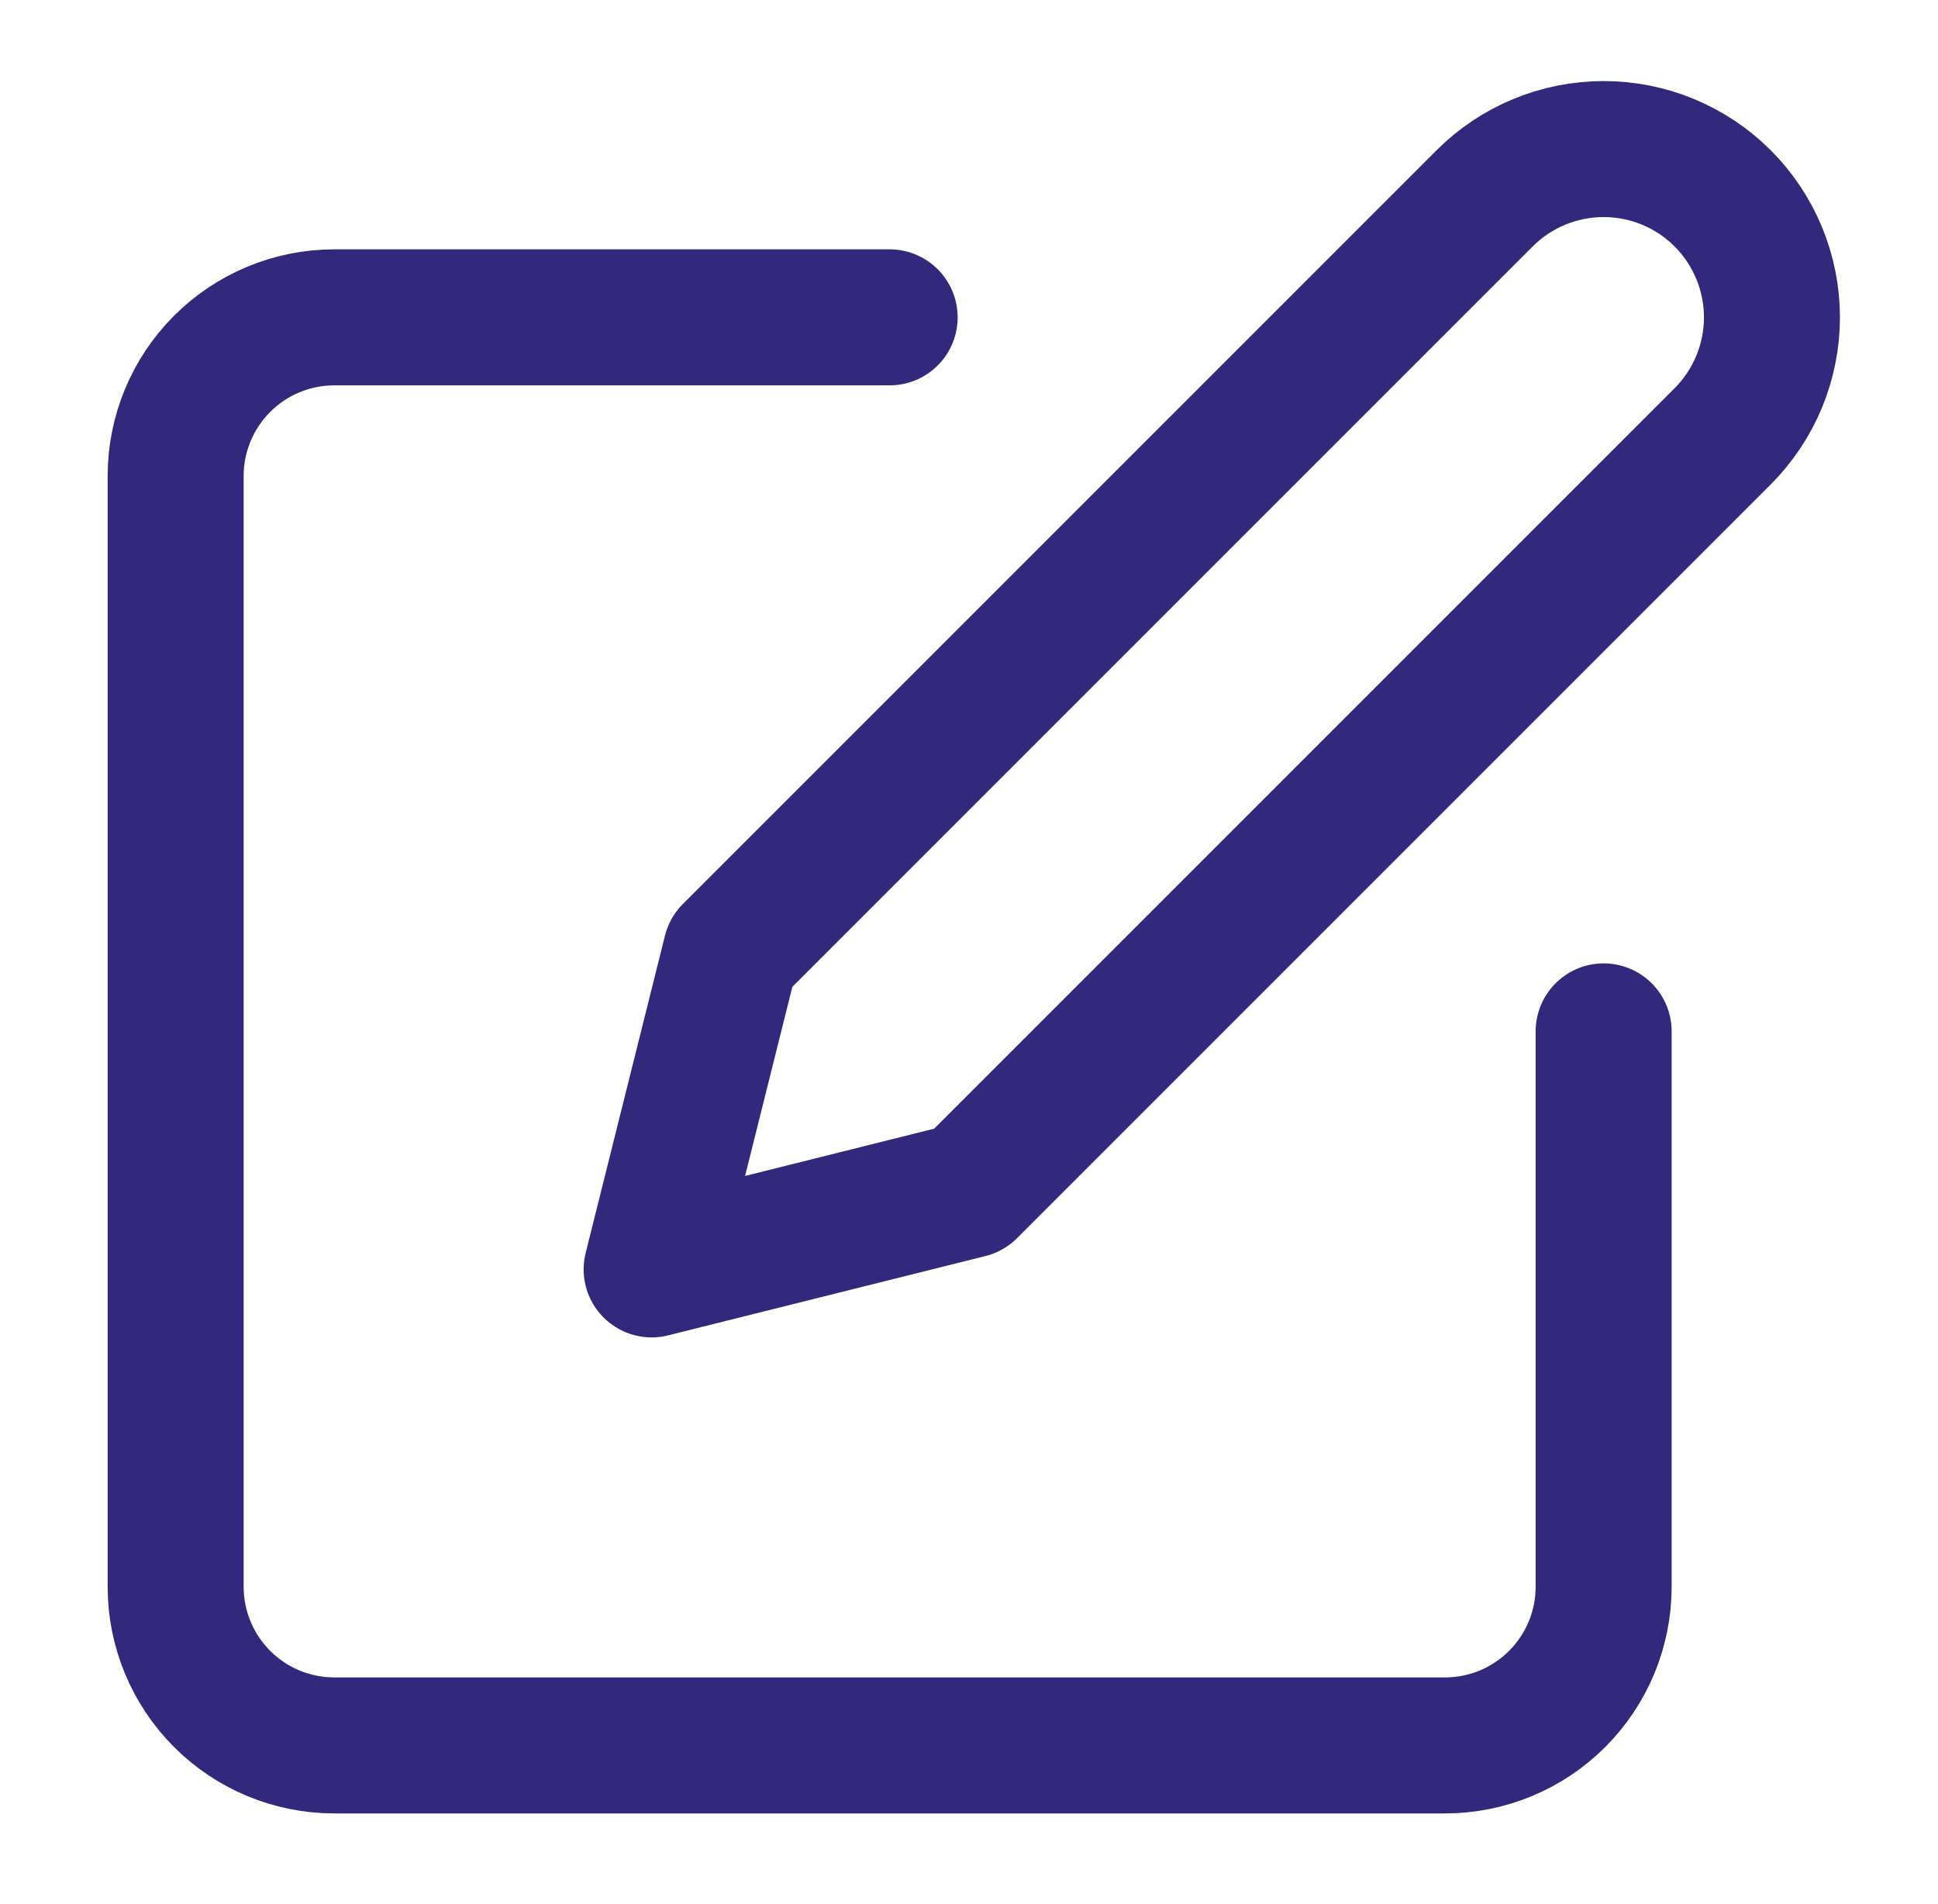 <svg width="57" height="56" viewBox="0 0 57 56" fill="none" xmlns="http://www.w3.org/2000/svg">
<g id="edit">
<path id="Vector" d="M26.166 9.333H9.833C8.595 9.333 7.408 9.825 6.533 10.7C5.658 11.575 5.166 12.762 5.166 14V46.667C5.166 47.904 5.658 49.091 6.533 49.966C7.408 50.842 8.595 51.333 9.833 51.333H42.499C43.737 51.333 44.924 50.842 45.799 49.966C46.674 49.091 47.166 47.904 47.166 46.667V30.333" stroke="#32297C" stroke-width="4" stroke-linecap="round" stroke-linejoin="round"/>
<path id="Vector_2" d="M43.666 5.833C44.594 4.905 45.853 4.384 47.166 4.384C48.479 4.384 49.738 4.905 50.666 5.833C51.594 6.762 52.116 8.021 52.116 9.333C52.116 10.646 51.594 11.905 50.666 12.833L28.499 35L19.166 37.333L21.499 28L43.666 5.833Z" stroke="#32297C" stroke-width="4" stroke-linecap="round" stroke-linejoin="round"/>
</g>
</svg>
